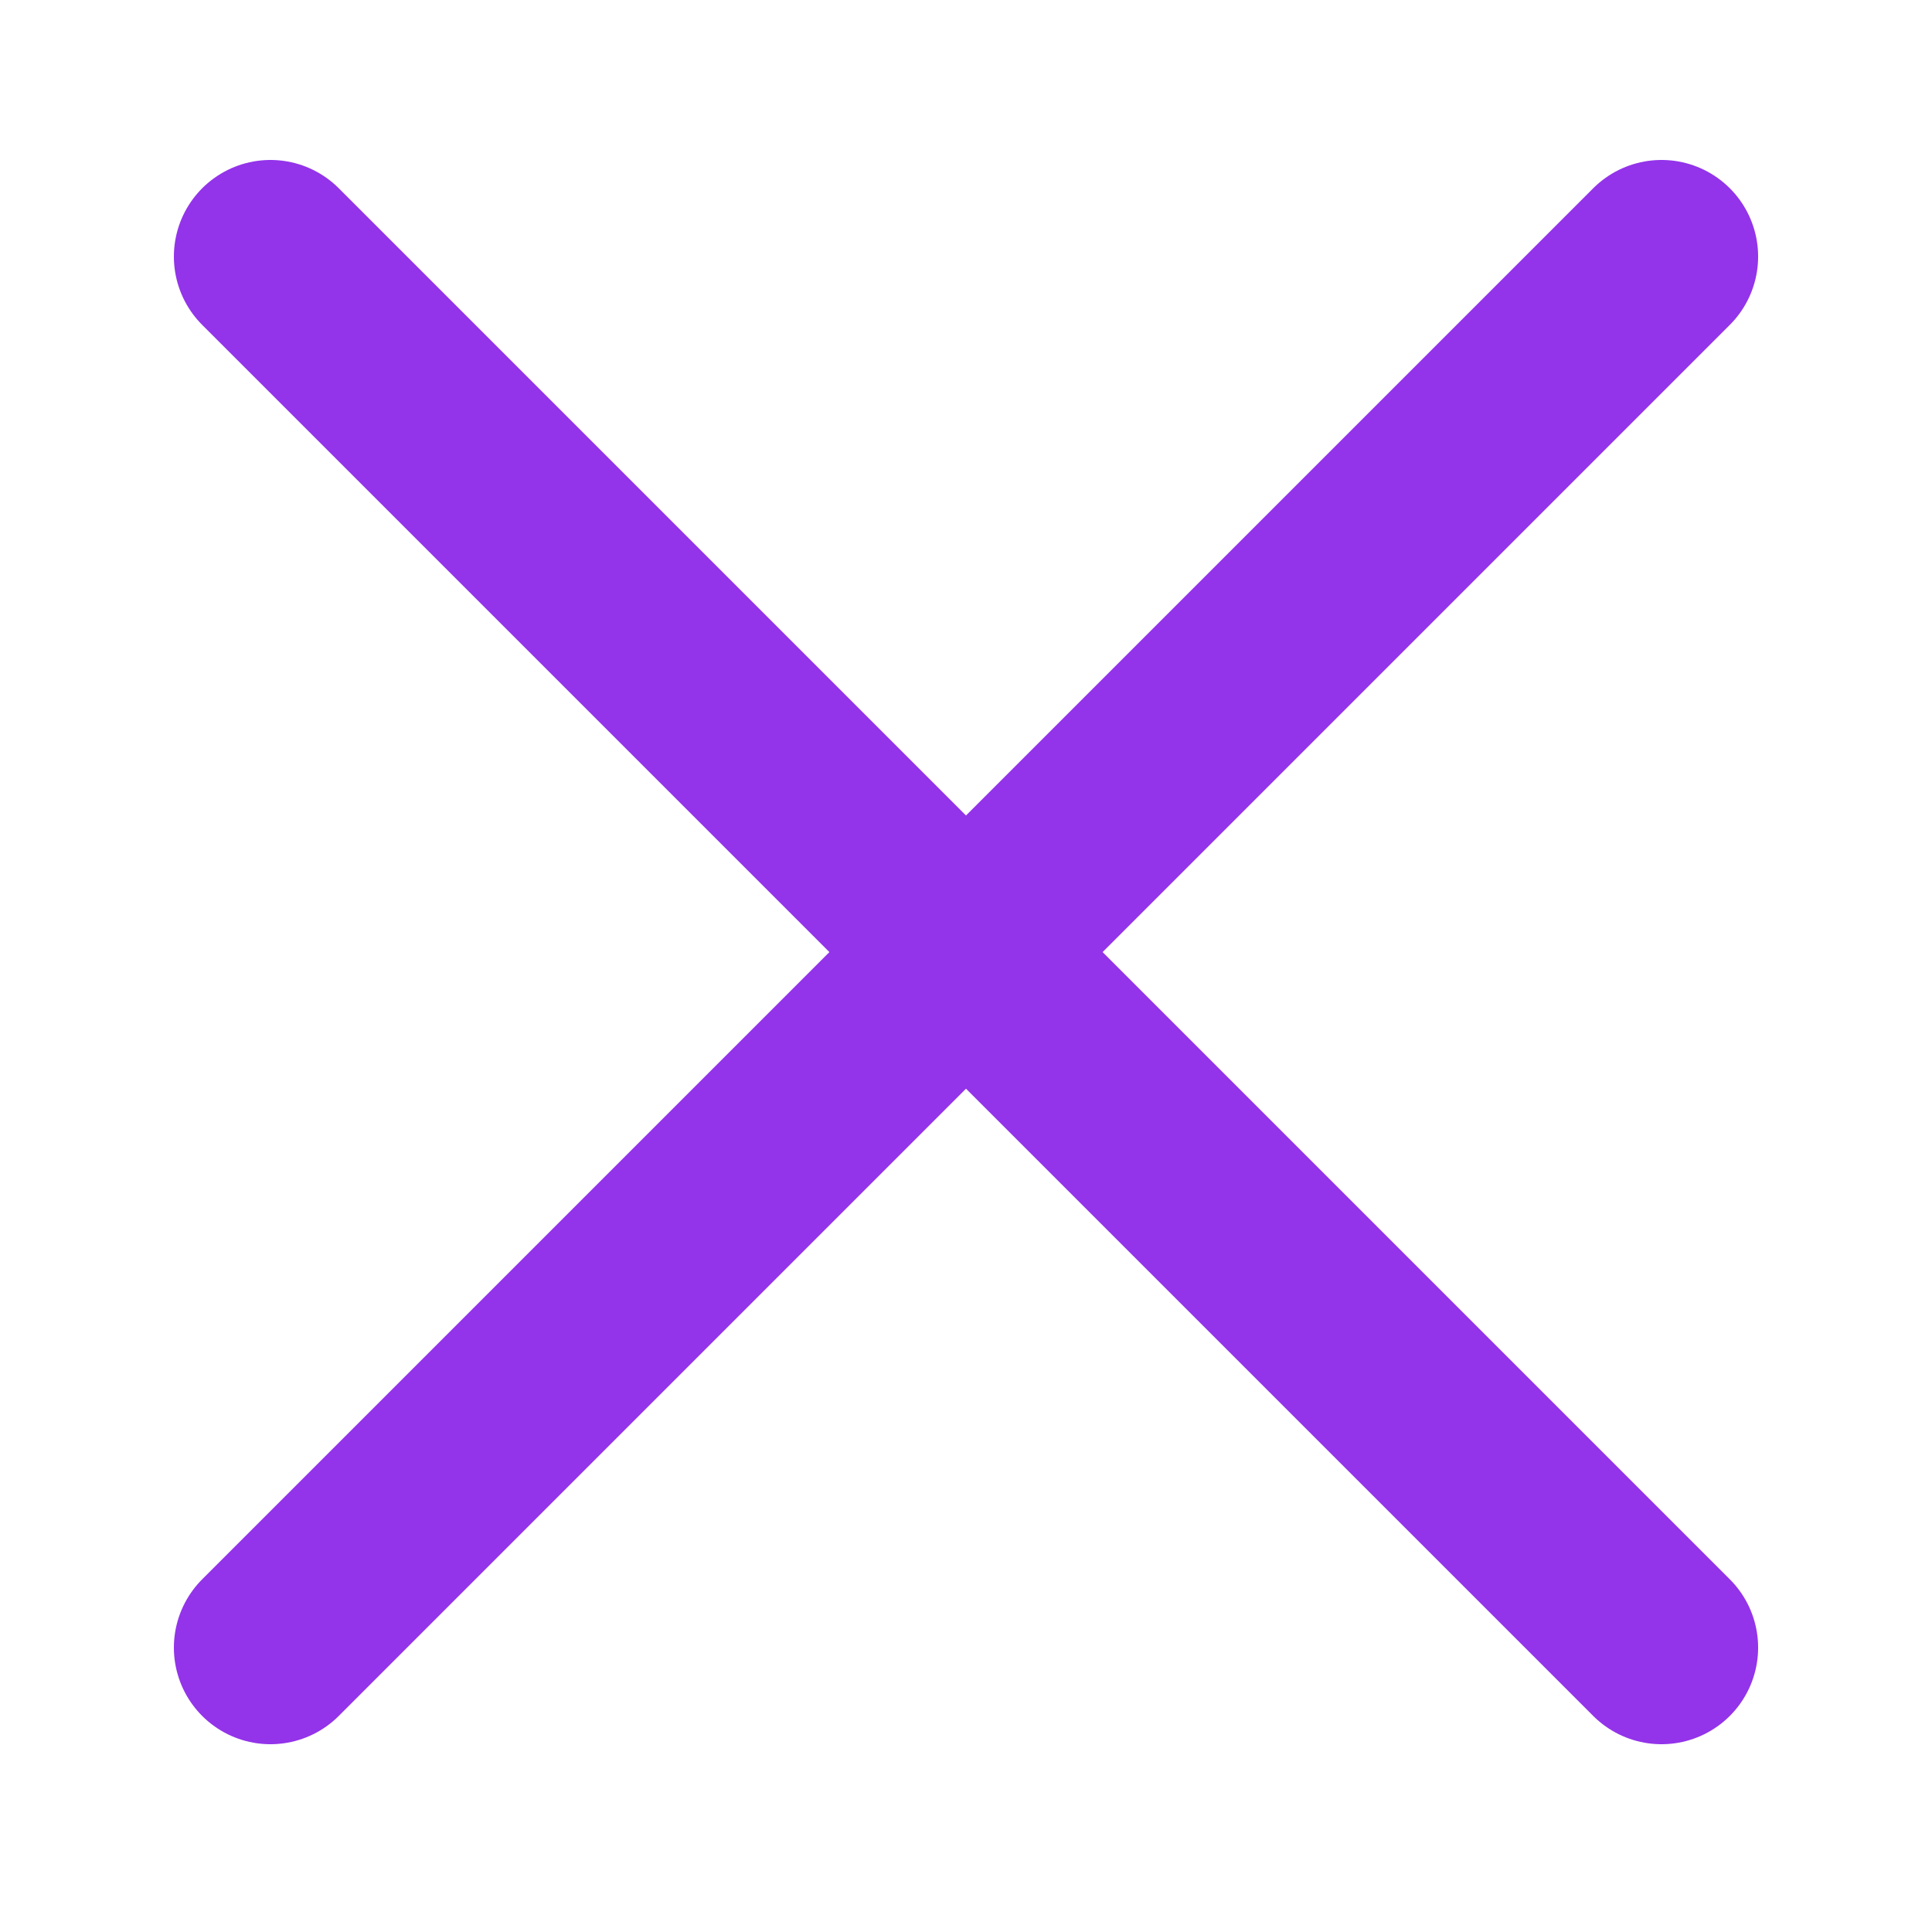 <svg viewBox="-0.5 0 25 25" fill="none" xmlns="http://www.w3.org/2000/svg"><g id="SVGRepo_bgCarrier" stroke-width="0"></g><g id="SVGRepo_tracerCarrier" stroke-linecap="round" stroke-linejoin="round"></g><g id="SVGRepo_iconCarrier"> <path d="M3 21.32L21 3.32" stroke="#9333EA" stroke-width="2.5" stroke-linecap="round" stroke-linejoin="round"></path> <path d="M3 3.32L21 21.32" stroke="#9333EA" stroke-width="2.5" stroke-linecap="round" stroke-linejoin="round"></path> </g></svg>